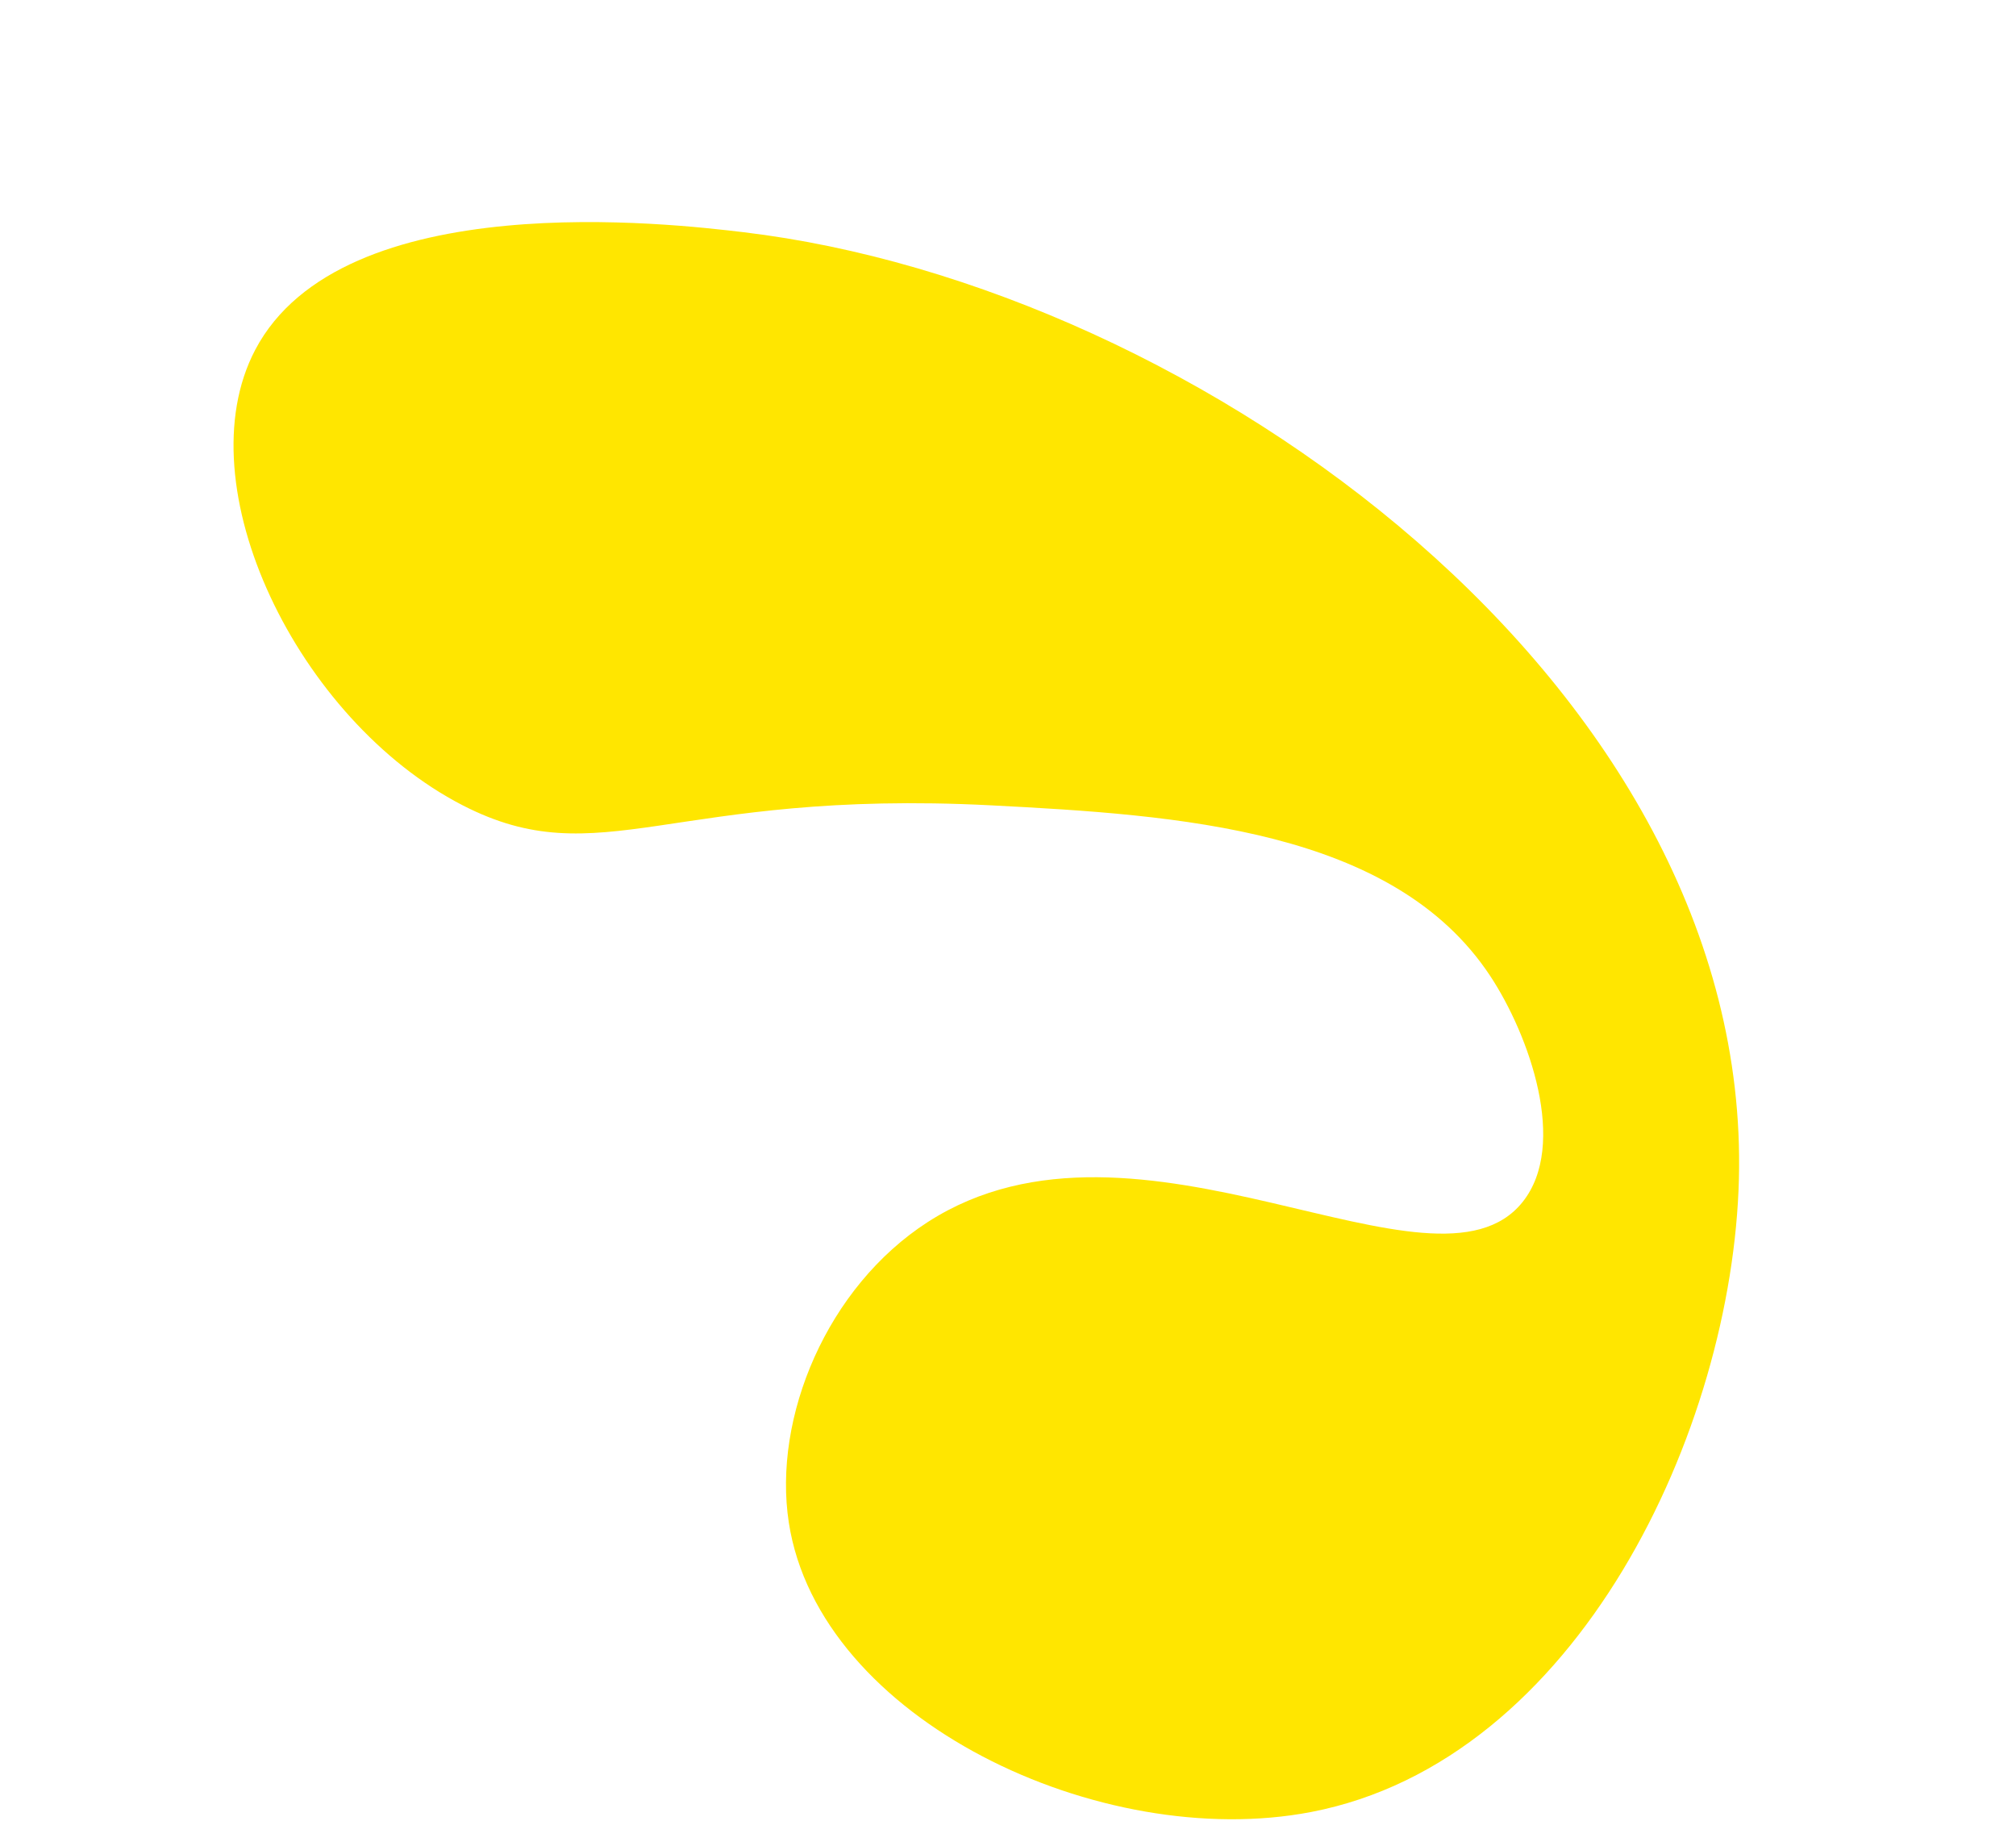 <svg width="1042" height="954" viewBox="0 0 1042 954" fill="none" xmlns="http://www.w3.org/2000/svg">
<g filter="url(#filter0_i)">
<path d="M131.884 180.859C95.057 251.094 153.942 372.278 239.013 416.137C310.343 452.885 346.542 407.669 512.264 416.217C608.926 421.219 720.066 428.463 770.207 504.344C790.449 534.994 810.534 591.63 787.039 621.15C741.375 678.551 588.443 561.44 479.544 631.567C427.516 665.083 399.311 732.447 407.716 786.939C423.435 888.899 569.071 957.304 677.591 936.497C815.653 910.035 895.485 738.845 898.782 609.308C905.261 355.101 619.787 148.052 384.144 119.992C347.837 115.682 176.794 95.275 131.884 180.859Z" fill="#FFE600"/>
</g>
<defs>
<filter id="filter0_i" x="-84.012" y="-0.009" width="1125.2" height="1021.7" filterUnits="userSpaceOnUse" color-interpolation-filters="sRGB">
<feFlood flood-opacity="0" result="BackgroundImageFix"/>
<feBlend mode="normal" in="SourceGraphic" in2="BackgroundImageFix" result="shape"/>
<feColorMatrix in="SourceAlpha" type="matrix" values="0 0 0 0 0 0 0 0 0 0 0 0 0 0 0 0 0 0 127 0" result="hardAlpha"/>
<feOffset/>
<feGaussianBlur stdDeviation="36"/>
<feComposite in2="hardAlpha" operator="arithmetic" k2="-1" k3="1"/>
<feColorMatrix type="matrix" values="0 0 0 0 0 0 0 0 0 0 0 0 0 0 0 0 0 0 1 0"/>
<feBlend mode="normal" in2="shape" result="effect1_innerShadow"/>
</filter>
</defs>
</svg>
